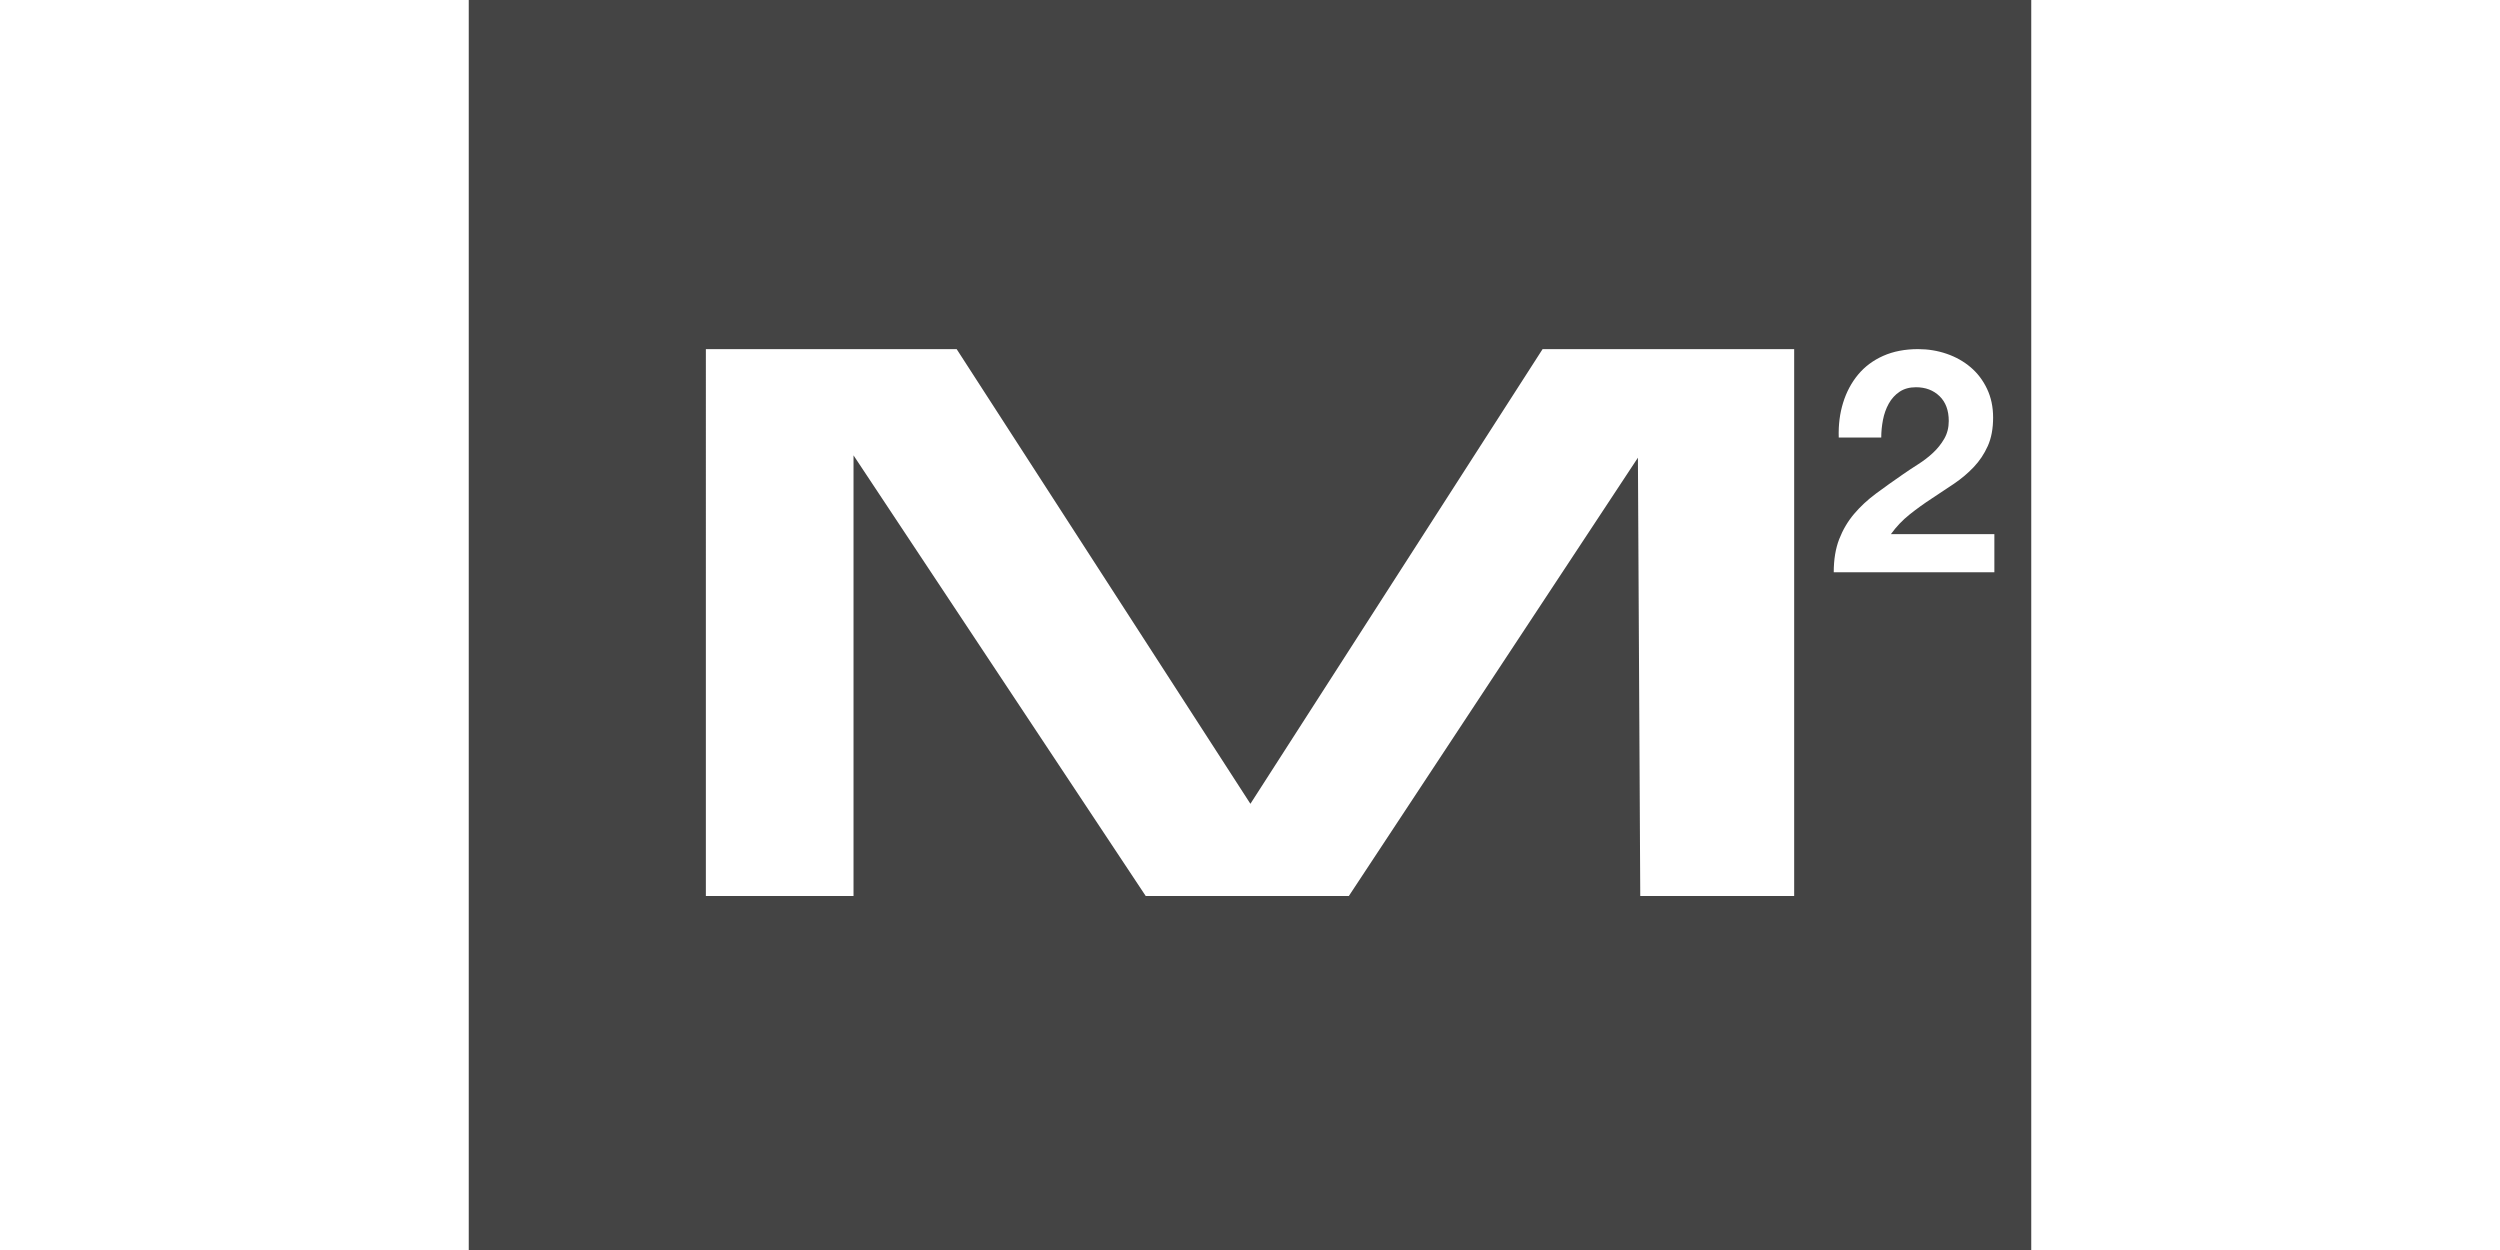 <?xml version="1.0" encoding="utf-8"?>
<!-- Generator: Adobe Illustrator 16.2.1, SVG Export Plug-In . SVG Version: 6.00 Build 0)  -->
<!DOCTYPE svg PUBLIC "-//W3C//DTD SVG 1.1//EN" "http://www.w3.org/Graphics/SVG/1.1/DTD/svg11.dtd">
<svg version="1.1" id="Layer_1" xmlns="http://www.w3.org/2000/svg" xmlns:xlink="http://www.w3.org/1999/xlink" x="0px" y="0px"
	 width="512px" height="256px" viewBox="0 64.5 512 256" enable-background="new 0 64.5 512 256" xml:space="preserve">
<path fill="#444444" d="M416,352H96V32h320V352z M315.925,135.997l-59.842,93.122l-60.161-93.122h-51.361V248h30.24v-90.243
	L234.643,248h41.601l59.201-89.763L335.925,248h31.521V135.997H315.925z M376.576,154.111h8.703c0-1.194,0.117-2.4,0.353-3.616
	c0.234-1.216,0.629-2.325,1.185-3.328c0.555-1.002,1.291-1.813,2.209-2.432c0.916-0.618,2.035-0.928,3.358-0.928
	c1.962,0,3.573,0.608,4.832,1.824c1.258,1.216,1.89,2.912,1.89,5.088c0,1.366-0.312,2.582-0.93,3.648
	c-0.619,1.067-1.387,2.027-2.304,2.88c-0.918,0.854-1.931,1.632-3.04,2.336s-2.154,1.398-3.136,2.08
	c-1.921,1.323-3.744,2.624-5.474,3.904c-1.728,1.28-3.23,2.678-4.512,4.192c-1.279,1.515-2.294,3.232-3.04,5.152
	c-0.747,1.92-1.12,4.182-1.12,6.784h32.896v-7.808h-21.186c1.109-1.536,2.391-2.88,3.842-4.032c1.449-1.152,2.942-2.229,4.479-3.232
	c1.536-1.002,3.061-2.016,4.576-3.04c1.514-1.024,2.869-2.165,4.062-3.424c1.194-1.258,2.154-2.698,2.881-4.32
	c0.726-1.621,1.089-3.562,1.089-5.824c0-2.176-0.416-4.138-1.248-5.888c-0.832-1.749-1.952-3.221-3.36-4.416
	c-1.408-1.194-3.04-2.112-4.896-2.752c-1.856-0.64-3.81-0.96-5.856-0.96c-2.688,0-5.066,0.459-7.136,1.376
	c-2.07,0.918-3.787,2.198-5.152,3.84c-1.366,1.643-2.39,3.563-3.071,5.76C376.789,149.173,376.49,151.551,376.576,154.111z"/>
</svg>

